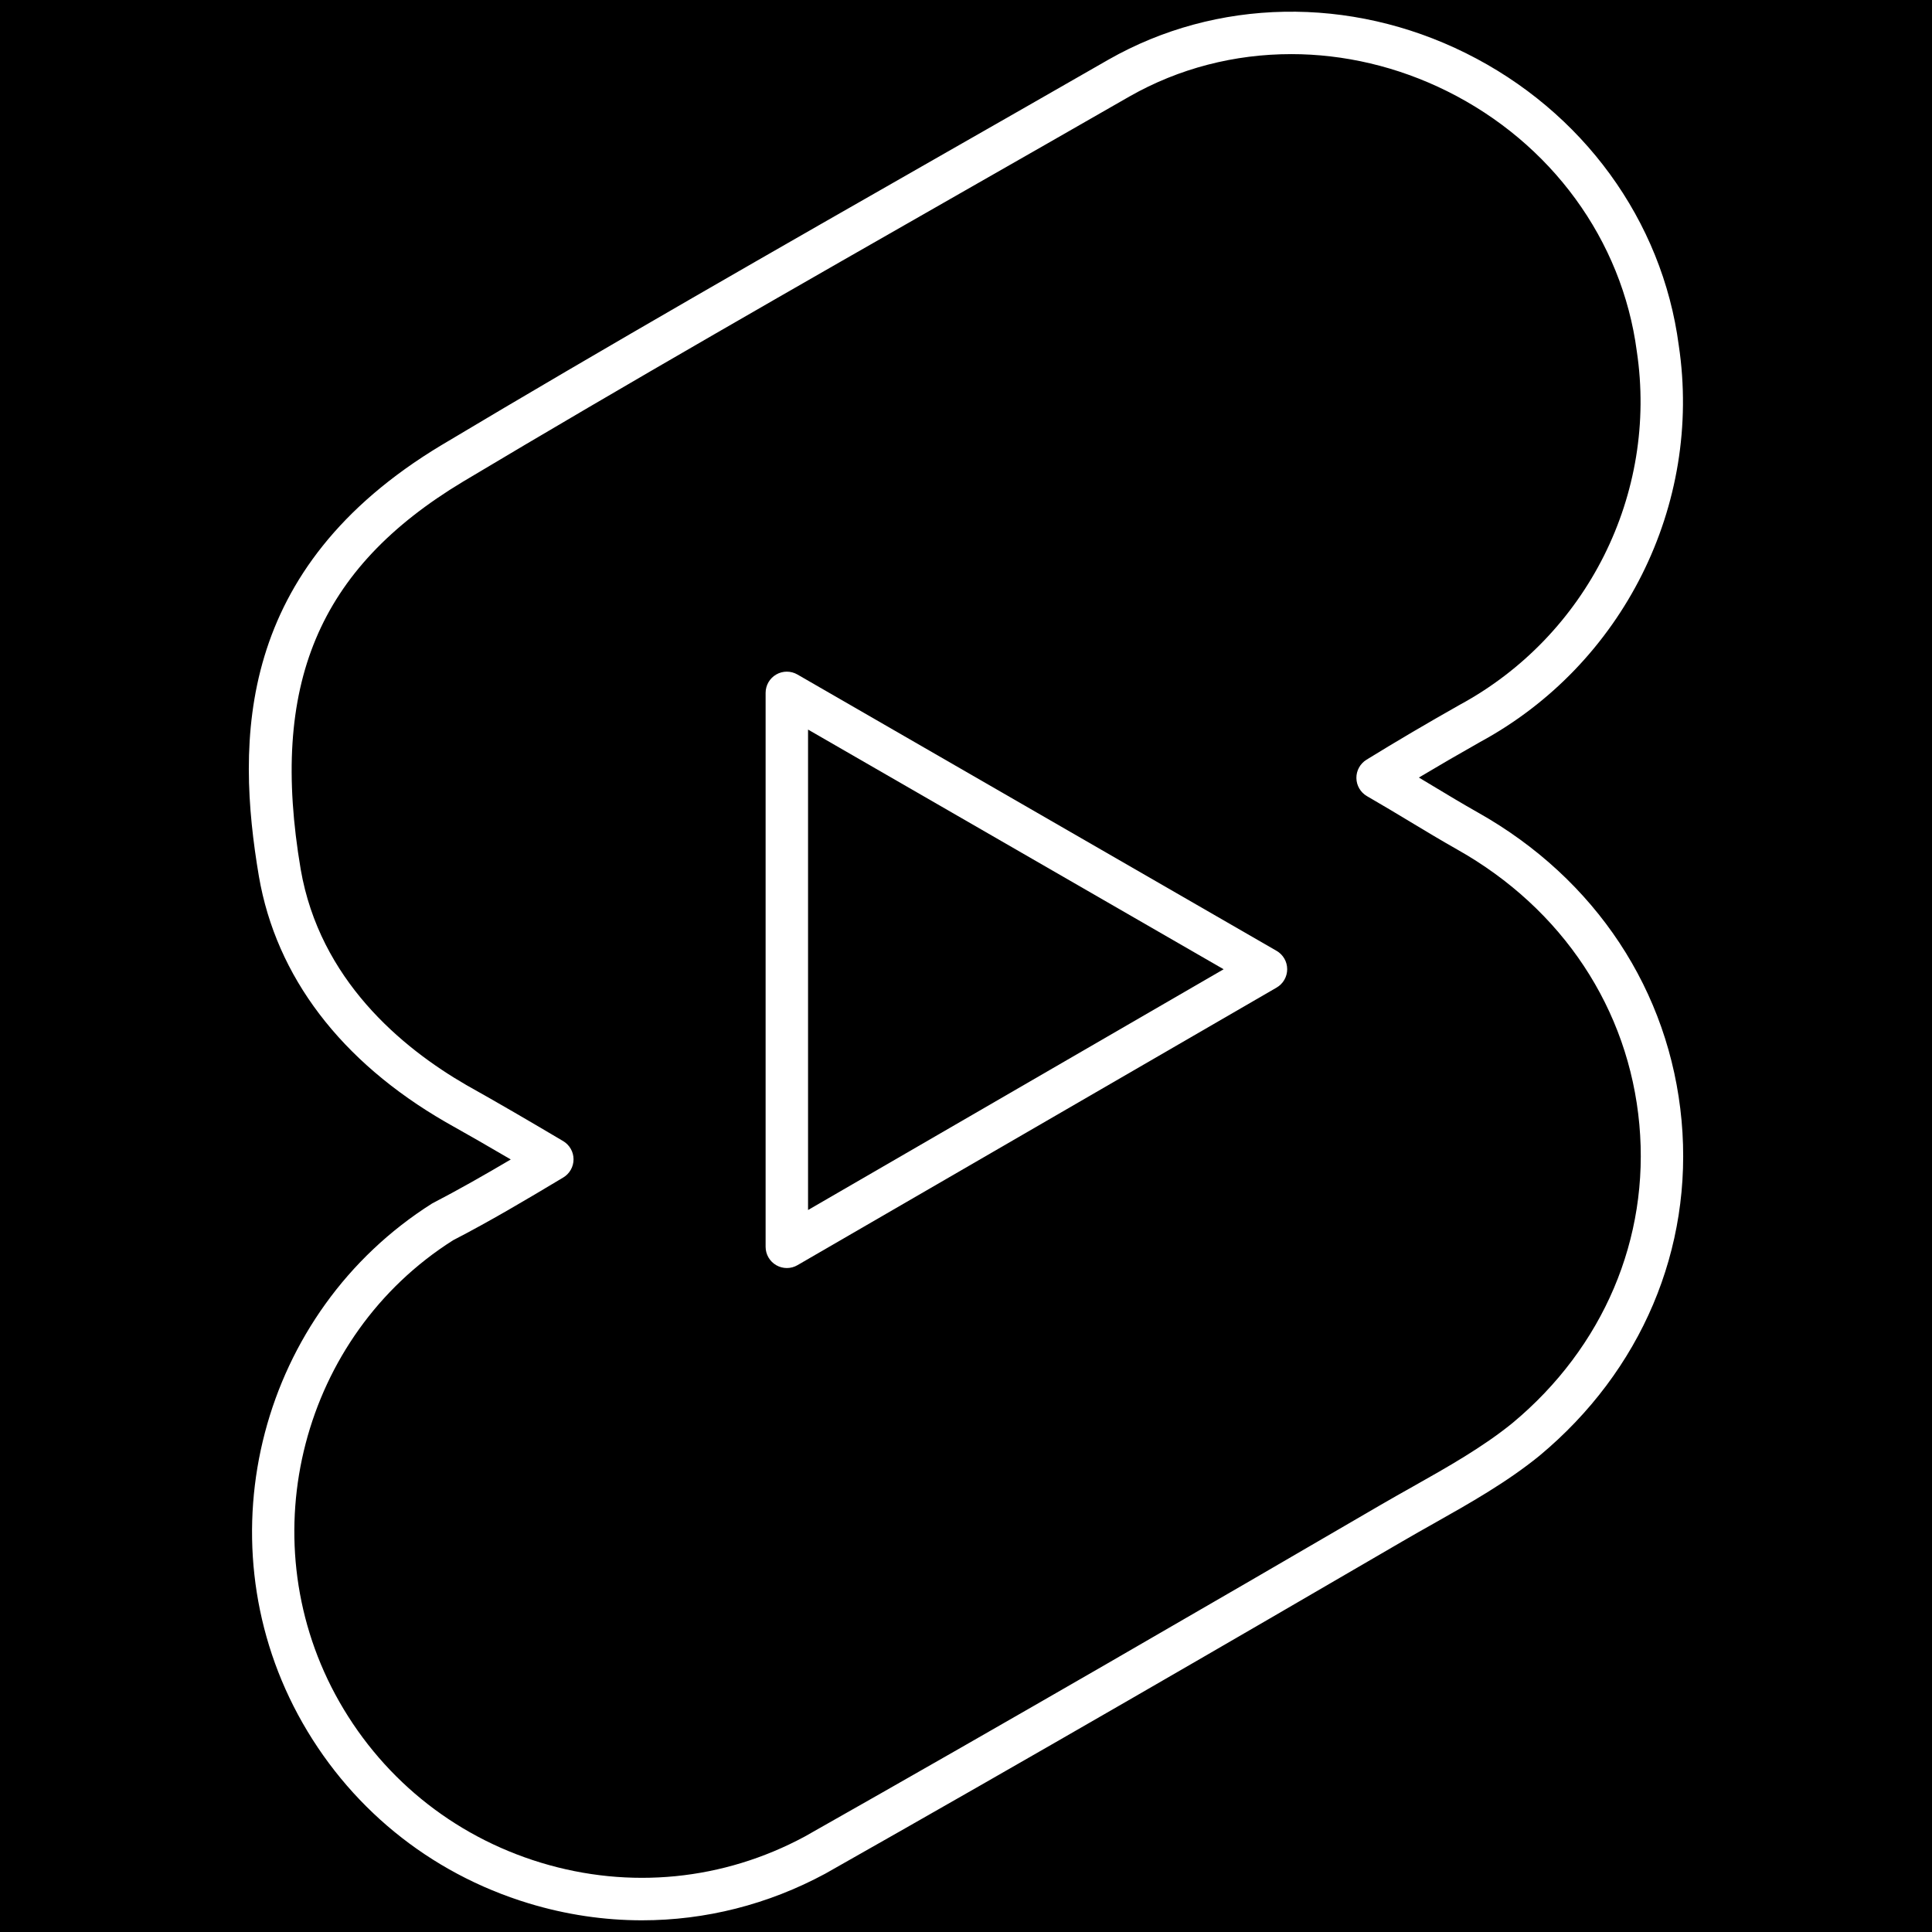 <svg version="1.1" xmlns="http://www.w3.org/2000/svg" xmlns:xlink="http://www.w3.org/1999/xlink" width="256" height="256" viewBox="0,0,256,256"><g fill="#000000" fill-rule="nonzero" stroke="none" stroke-width="1" stroke-linecap="butt" stroke-linejoin="miter" stroke-miterlimit="10" stroke-dasharray="" stroke-dashoffset="0" font-family="none" font-weight="none" font-size="none" text-anchor="none" style="mix-blend-mode: normal"><path d="M0,256v-256h256v256z" id="bgRectangle"></path></g><g fill="#ffffff" fill-rule="nonzero" stroke="none" stroke-width="1" stroke-linecap="round" stroke-linejoin="miter" stroke-miterlimit="10" stroke-dasharray="" stroke-dashoffset="0" font-family="none" font-weight="none" font-size="none" text-anchor="none" style="mix-blend-mode: normal"><g transform="translate(0.148,0.125)"><g transform="translate(1.407,1.407) scale(2.81,2.81)"><path d="M29.722,90.007c-1.789,0 -3.588,-0.266 -5.35,-0.802c-4.689,-1.426 -8.552,-4.587 -10.878,-8.903c-4.518,-8.409 -1.74,-18.991 6.323,-24.094c1.283,-0.667 2.48,-1.35 3.715,-2.079c-1.047,-0.614 -2.045,-1.189 -3.07,-1.762c-4.949,-2.859 -7.99,-6.861 -8.806,-11.582c-1.085,-6.409 -1.087,-14.509 8.599,-20.335c7.856,-4.696 15.914,-9.297 23.707,-13.747c2.584,-1.475 5.169,-2.951 7.753,-4.435c5.097,-2.903 11.394,-3.018 16.853,-0.307c5.51,2.736 9.263,7.886 10.04,13.776c1.131,7.532 -2.631,15.056 -9.362,18.704c-1,0.565 -1.958,1.122 -2.892,1.679c0.212,0.126 0.42,0.252 0.626,0.376c0.733,0.442 1.44,0.867 2.162,1.275c5.543,3.12 9.042,8.417 9.599,14.53c0.549,6.04 -1.894,11.799 -6.702,15.8c-1.545,1.256 -3.291,2.239 -4.979,3.191c-0.5,0.281 -0.999,0.563 -1.492,0.851c-7.995,4.658 -17.48,10.163 -27.21,15.667c-2.704,1.458 -5.655,2.197 -8.636,2.197zM60.329,2.007c-2.663,0 -5.287,0.667 -7.622,1.997c-2.583,1.483 -5.169,2.96 -7.754,4.435c-7.785,4.446 -15.834,9.042 -23.67,13.726c-6.839,4.113 -9.129,9.581 -7.657,18.282c0.899,5.198 4.75,8.406 7.823,10.18c1.49,0.833 2.931,1.675 4.553,2.636c0.303,0.18 0.489,0.506 0.49,0.857c0.001,0.353 -0.184,0.68 -0.486,0.86c-1.806,1.083 -3.444,2.054 -5.196,2.96c-7.105,4.5 -9.579,13.925 -5.556,21.412c2.073,3.847 5.518,6.666 9.699,7.938c4.185,1.272 8.603,0.833 12.438,-1.231c9.702,-5.489 19.18,-10.99 27.169,-15.645c0.502,-0.292 1.01,-0.578 1.519,-0.864c1.615,-0.91 3.285,-1.851 4.69,-2.993c4.286,-3.567 6.47,-8.7 5.981,-14.075c-0.495,-5.448 -3.626,-10.175 -8.589,-12.969c-0.74,-0.418 -1.462,-0.853 -2.212,-1.304c-0.648,-0.391 -1.318,-0.794 -2.042,-1.211c-0.305,-0.176 -0.495,-0.5 -0.5,-0.852c-0.005,-0.352 0.176,-0.681 0.476,-0.866c1.405,-0.865 2.843,-1.712 4.396,-2.589c6.009,-3.257 9.359,-9.955 8.35,-16.675c-0.692,-5.246 -4.037,-9.824 -8.95,-12.264c-2.348,-1.164 -4.866,-1.745 -7.35,-1.745z"></path><path d="M36.55,59.249c-0.172,0 -0.345,-0.045 -0.5,-0.134c-0.31,-0.179 -0.501,-0.509 -0.501,-0.866v-26.122c0,-0.357 0.19,-0.687 0.5,-0.866c0.308,-0.179 0.69,-0.179 1,0l22.595,13.031c0.309,0.178 0.5,0.508 0.5,0.865c0,0.357 -0.189,0.687 -0.499,0.867l-22.594,13.09c-0.154,0.09 -0.327,0.135 -0.501,0.135zM37.55,33.858v22.655l19.597,-11.353z"></path></g></g></g></svg>